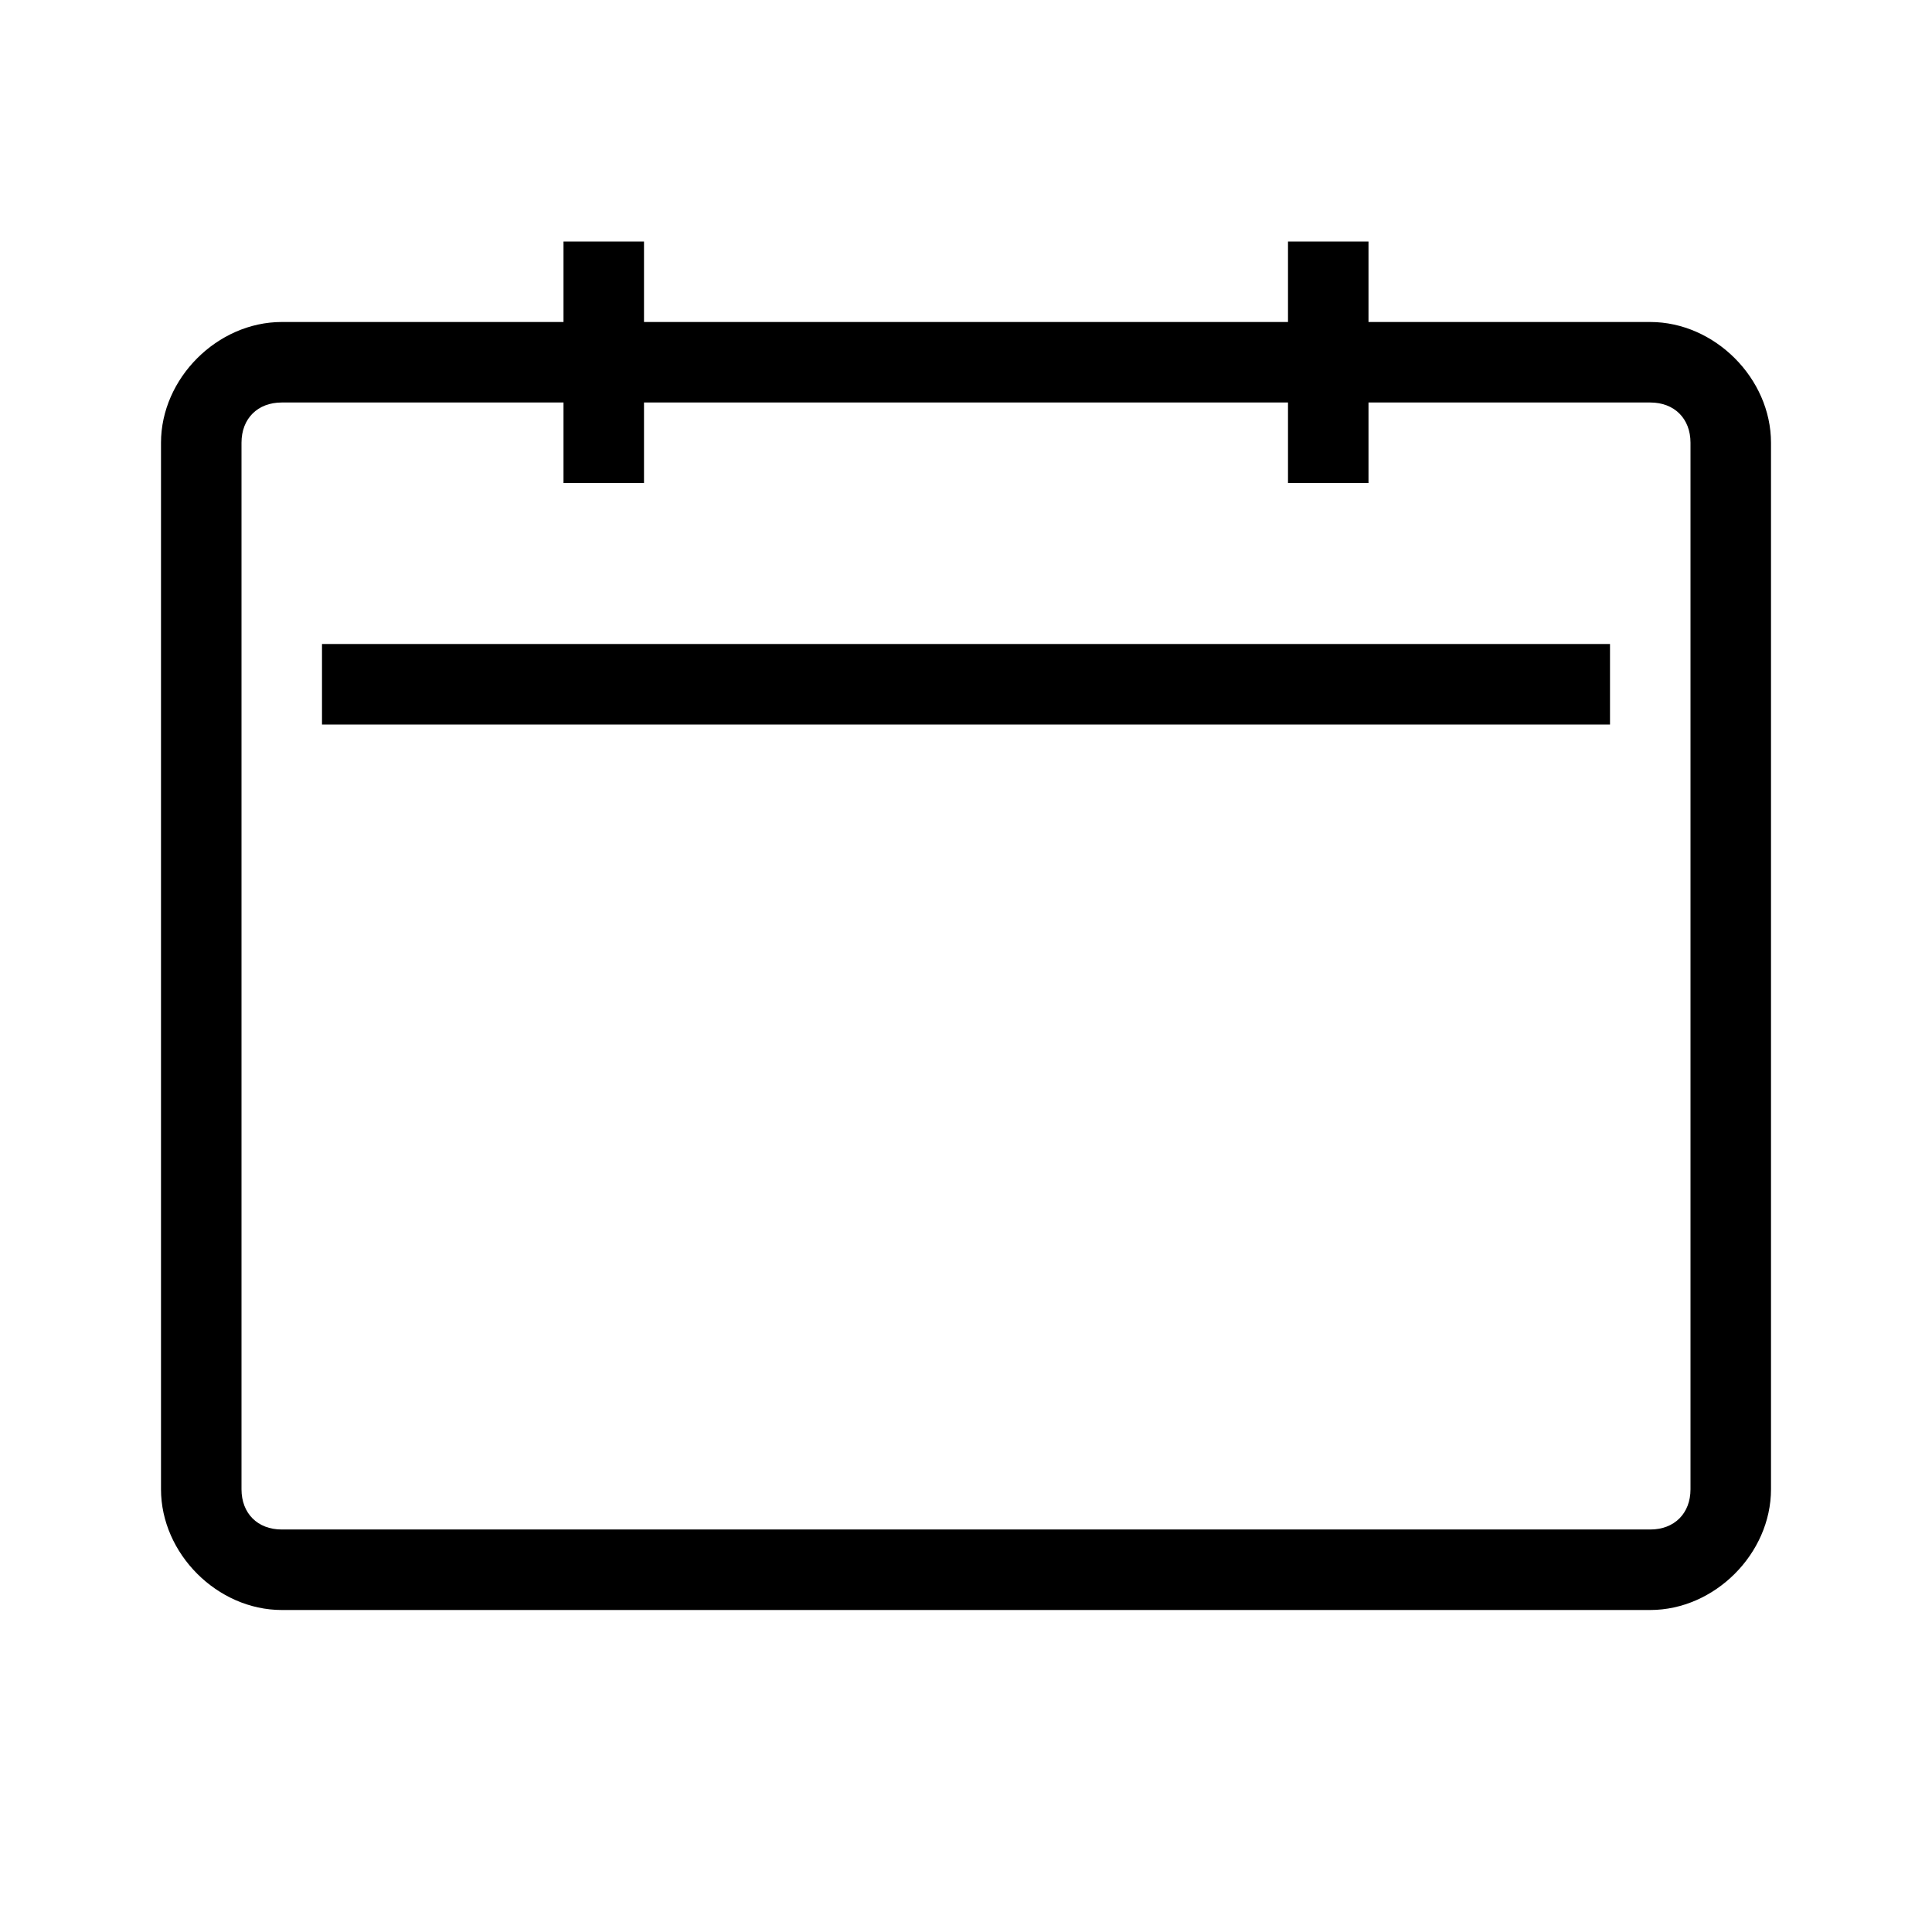 <?xml version="1.0" encoding="utf-8"?>
<!-- Generator: Adobe Illustrator 25.4.1, SVG Export Plug-In . SVG Version: 6.00 Build 0)  -->
<svg version="1.1" id="Livello_1" xmlns="http://www.w3.org/2000/svg" xmlns:xlink="http://www.w3.org/1999/xlink" x="0px" y="0px"
	 viewBox="0 0 24 24" style="enable-background:new 0 0 24 24;" xml:space="preserve">
	<title>Calendar</title>
<g>
	<path d="M20.5,4H17V3h-1v1H8V3H7v1H3.5C2.7,4,2,4.7,2,5.5v13C2,19.3,2.7,20,3.5,20h17c0.8,0,1.5-0.7,1.5-1.5v-13
		C22,4.7,21.3,4,20.5,4z M21,18.5c0,0.3-0.2,0.5-0.5,0.5h-17C3.2,19,3,18.8,3,18.5v-13C3,5.2,3.2,5,3.5,5H7v1h1V5h8v1h1V5h3.5
		C20.8,5,21,5.2,21,5.5V18.5z M4,8h16v1H4V8z"/>
</g>
</svg>
